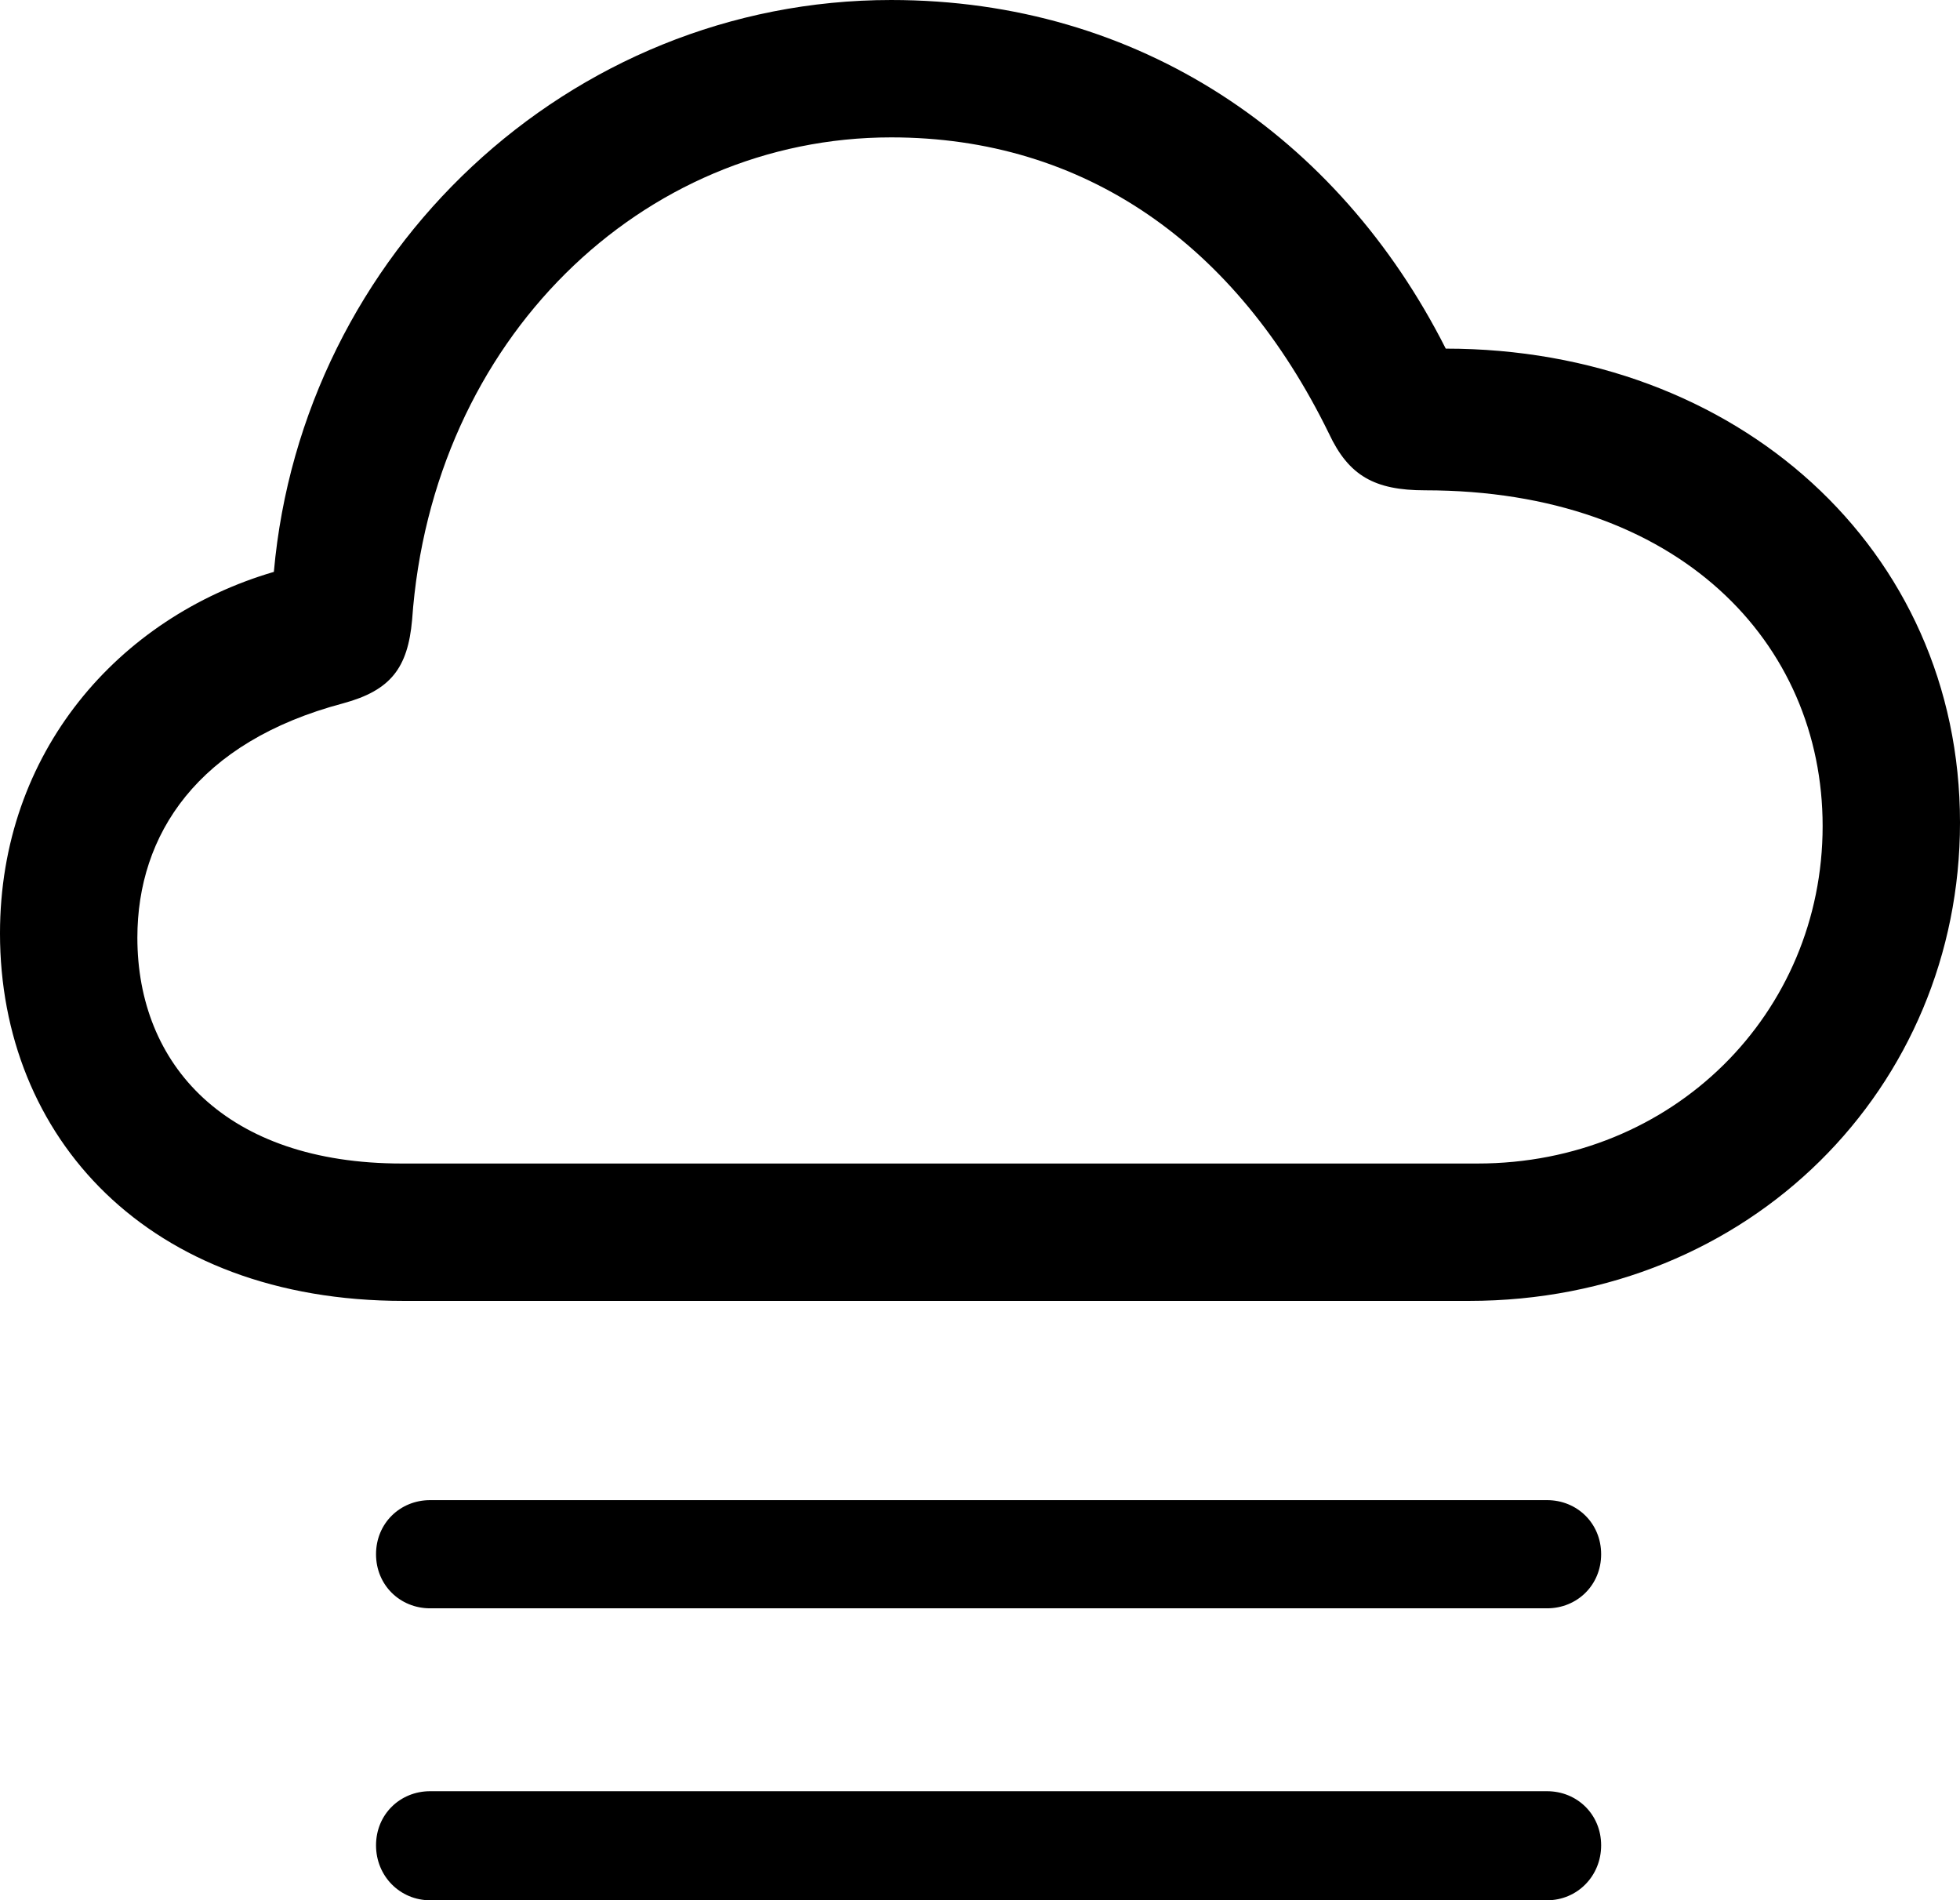 <?xml version="1.0" encoding="UTF-8" standalone="no"?>
<svg xmlns="http://www.w3.org/2000/svg"
     width="1114.746" height="1080.566"
     viewBox="0 0 1114.746 1080.566"
     fill="currentColor">
  <path d="M229.488 739.741H835.448C995.608 739.741 1114.748 618.161 1114.748 467.771C1114.748 312.011 987.798 198.241 822.268 198.241C761.228 77.641 647.948 0.001 506.838 0.001C323.238 0.001 171.878 144.041 155.758 325.191C67.388 351.071 -0.002 427.731 -0.002 530.761C-0.002 646.481 83.988 739.741 229.488 739.741ZM228.518 661.621C128.418 661.621 78.128 605.471 78.128 533.201C78.128 474.611 112.308 421.871 195.308 399.901C222.168 392.581 231.938 379.881 234.378 352.541C245.608 192.871 365.238 78.121 506.838 78.121C616.698 78.121 703.128 138.671 755.858 246.581C767.088 270.511 781.738 278.811 810.548 278.811C955.078 278.811 1036.618 365.721 1036.618 469.731C1036.618 576.171 951.658 661.621 840.328 661.621ZM879.888 853.031H244.628C227.538 853.031 213.868 866.211 213.868 883.791C213.868 901.371 227.538 914.551 244.628 914.551H879.888C896.978 914.551 910.648 901.371 910.648 883.791C910.648 866.211 896.978 853.031 879.888 853.031ZM879.888 1018.551H244.628C227.538 1018.551 213.868 1031.741 213.868 1049.321C213.868 1066.891 227.538 1080.571 244.628 1080.571H879.888C896.978 1080.571 910.648 1066.891 910.648 1049.321C910.648 1031.741 896.978 1018.551 879.888 1018.551Z"/>
</svg>